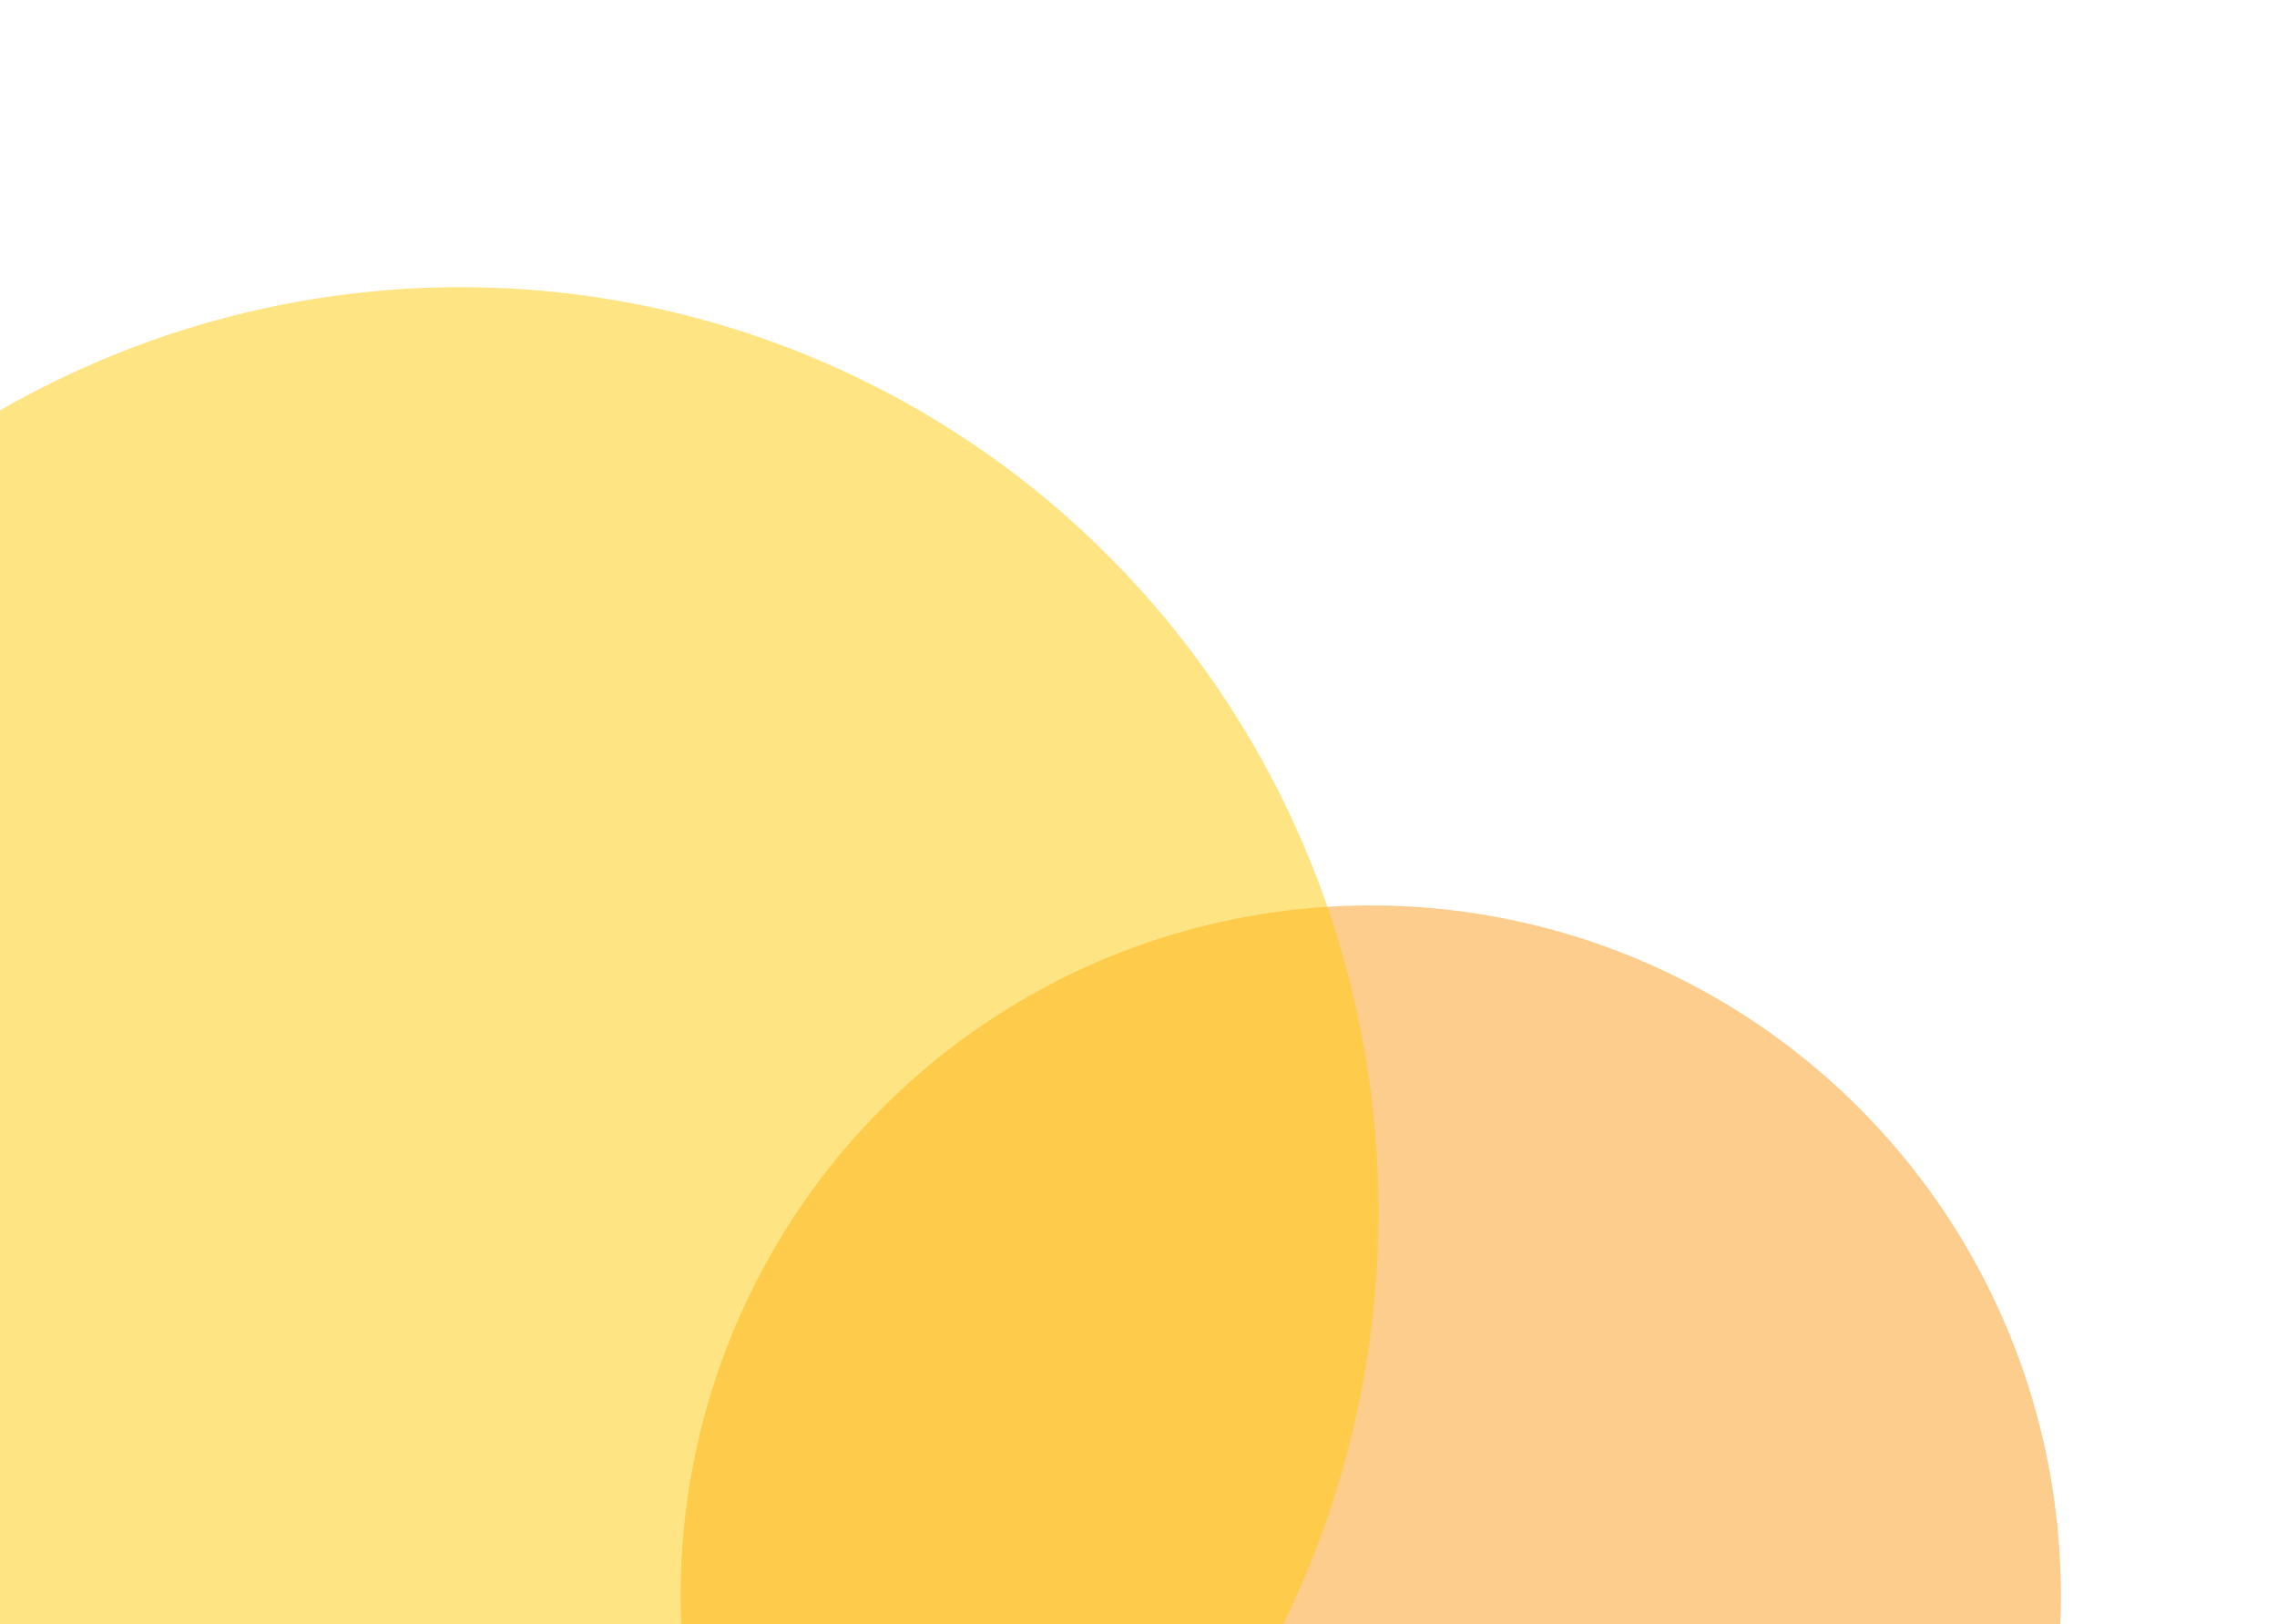 <svg width="136" height="97" viewBox="0 0 136 97" fill="none" xmlns="http://www.w3.org/2000/svg">
<circle opacity="0.5" cx="81.873" cy="95.299" r="41.22" transform="rotate(22.892 81.873 95.299)" fill="#FA9D1C"/>
<ellipse opacity="0.5" cx="27.094" cy="72.798" rx="55.153" ry="55.734" transform="rotate(22.892 27.094 72.798)" fill="#FFCA08"/>
</svg>
